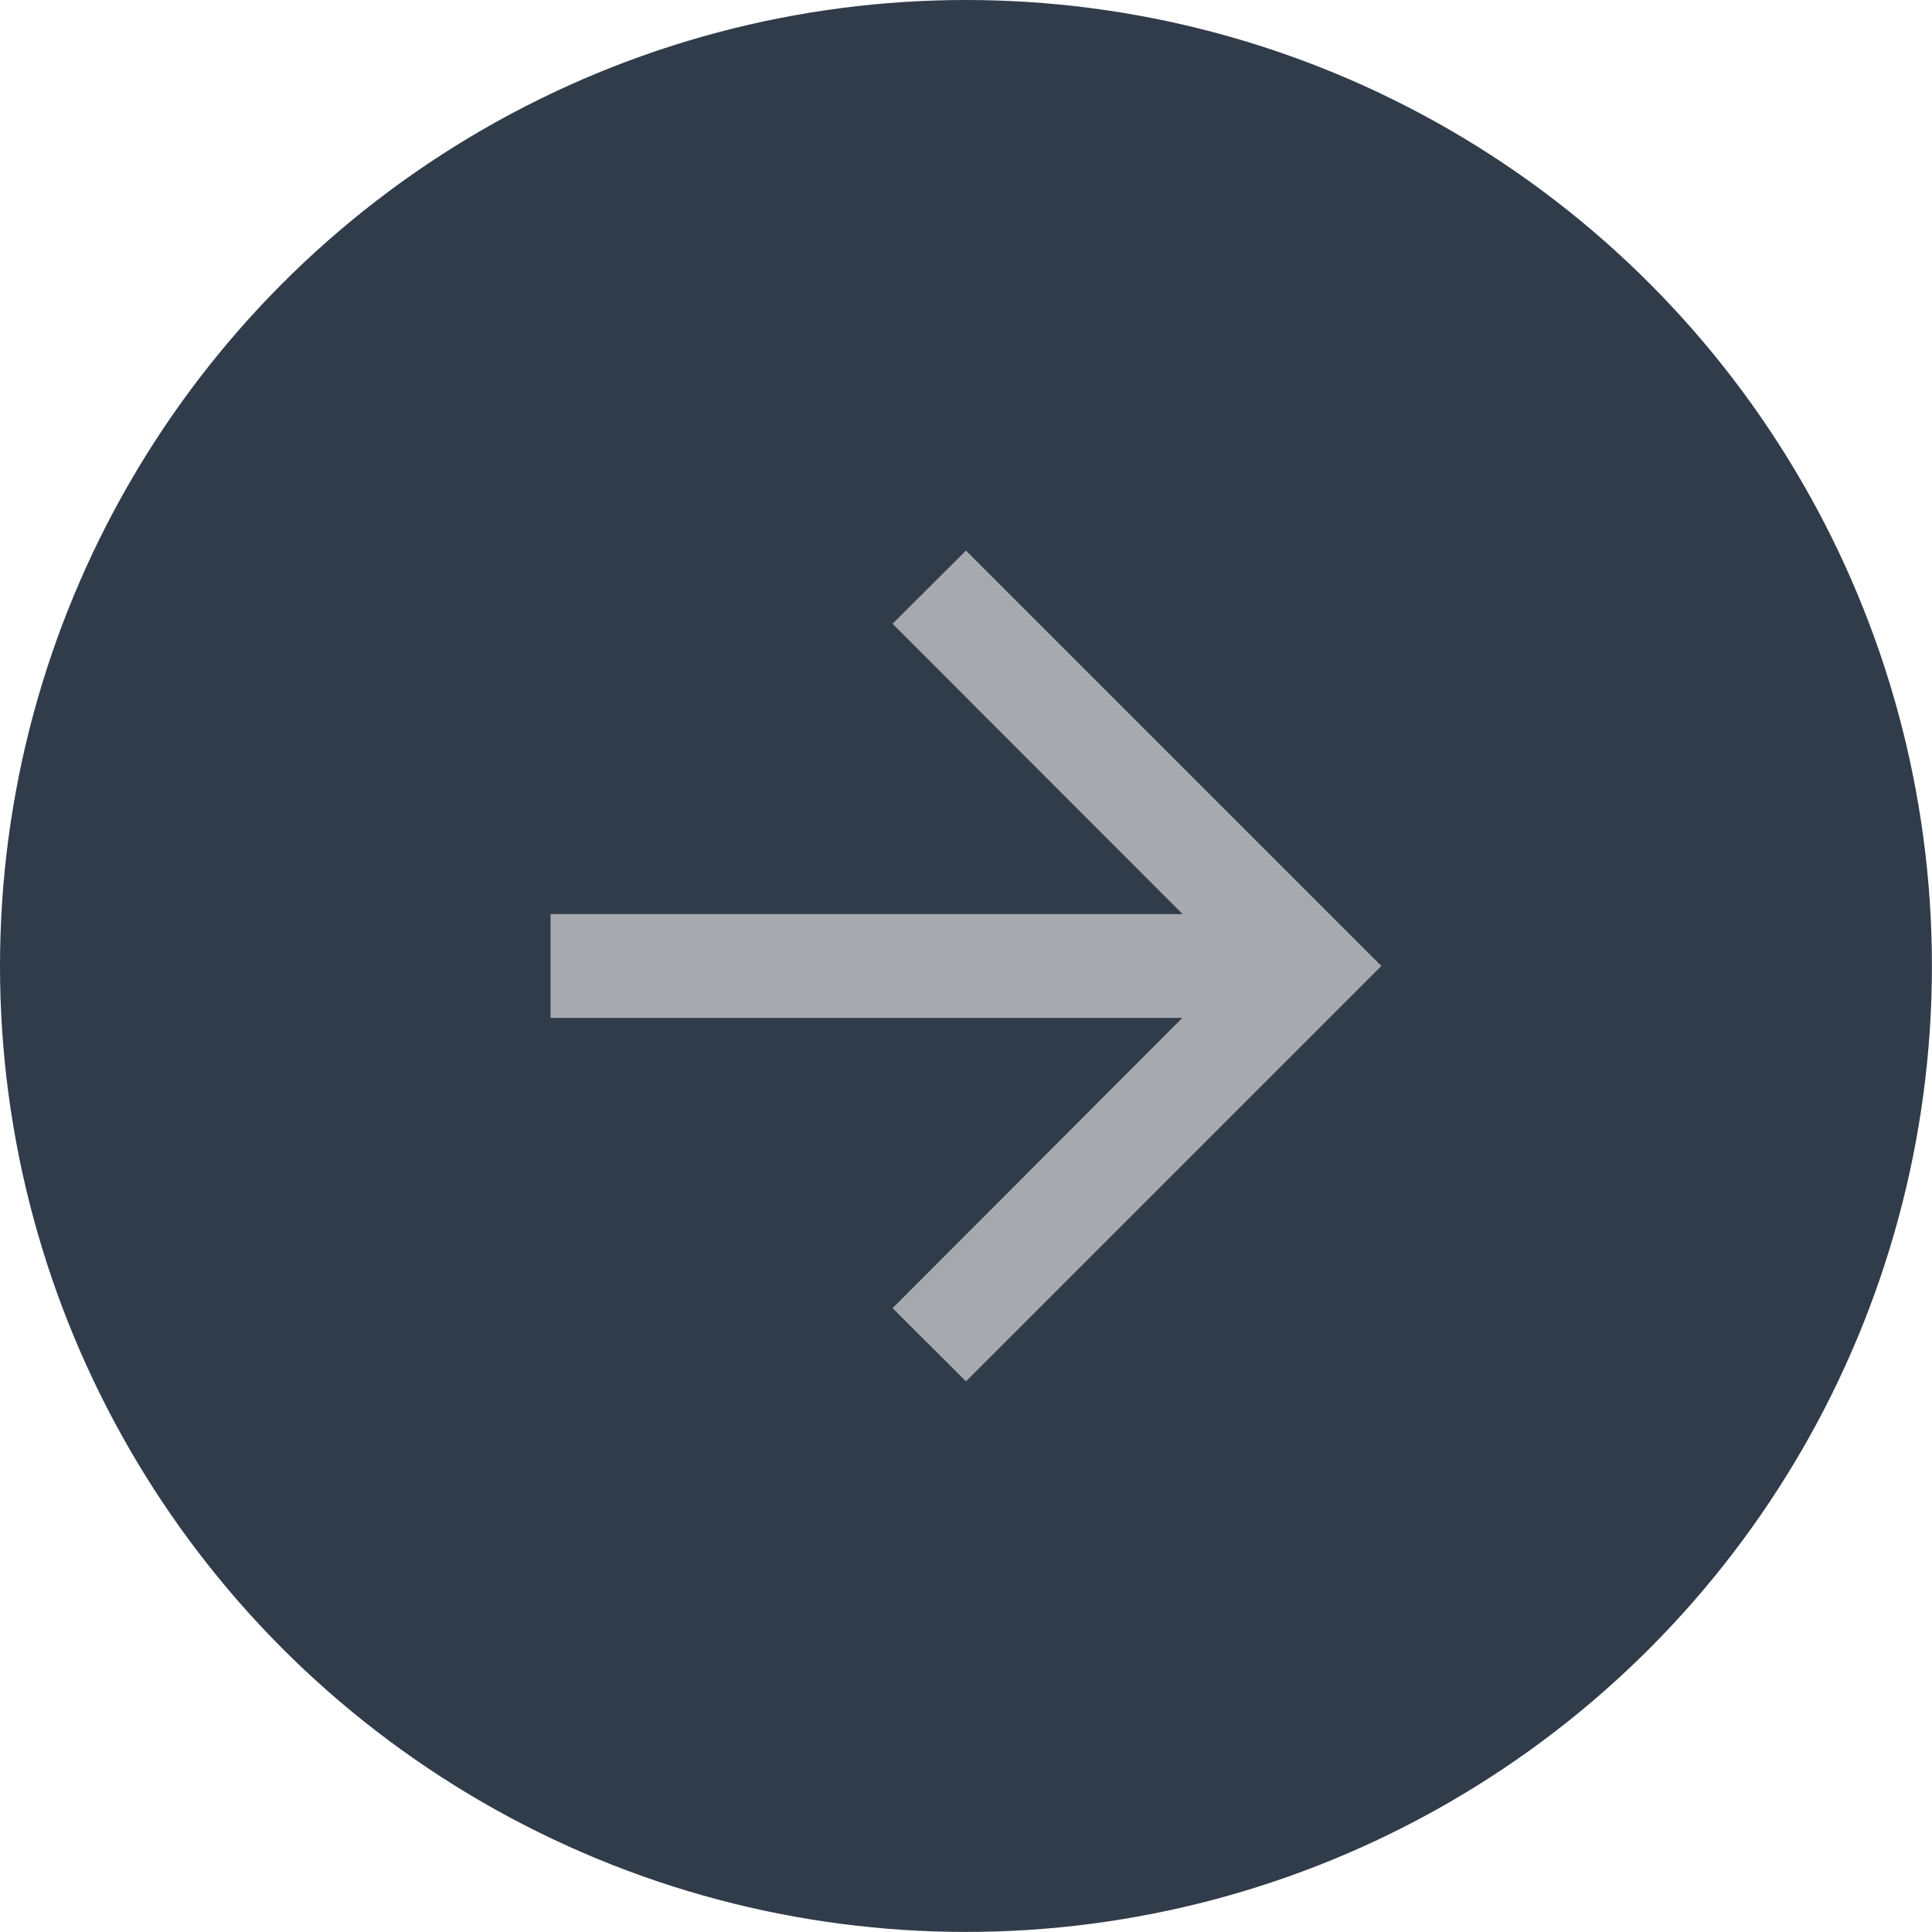 <svg id="Group_4855" data-name="Group 4855" xmlns="http://www.w3.org/2000/svg" width="28.245" height="28.245" viewBox="0 0 28.245 28.245">
  <circle id="Ellipse_44" data-name="Ellipse 44" cx="14.122" cy="14.122" r="14.122" fill="#303c4a"/>
  <path id="Icon_material-arrow_back" data-name="Icon material-arrow_back" d="M6,11.314h9.239L11,7.07,12.073,6l6.073,6.073-6.073,6.073L11,17.076l4.236-4.244H6Z" transform="translate(2.049 2.049)" fill="#a6a9ad"/>
</svg>
